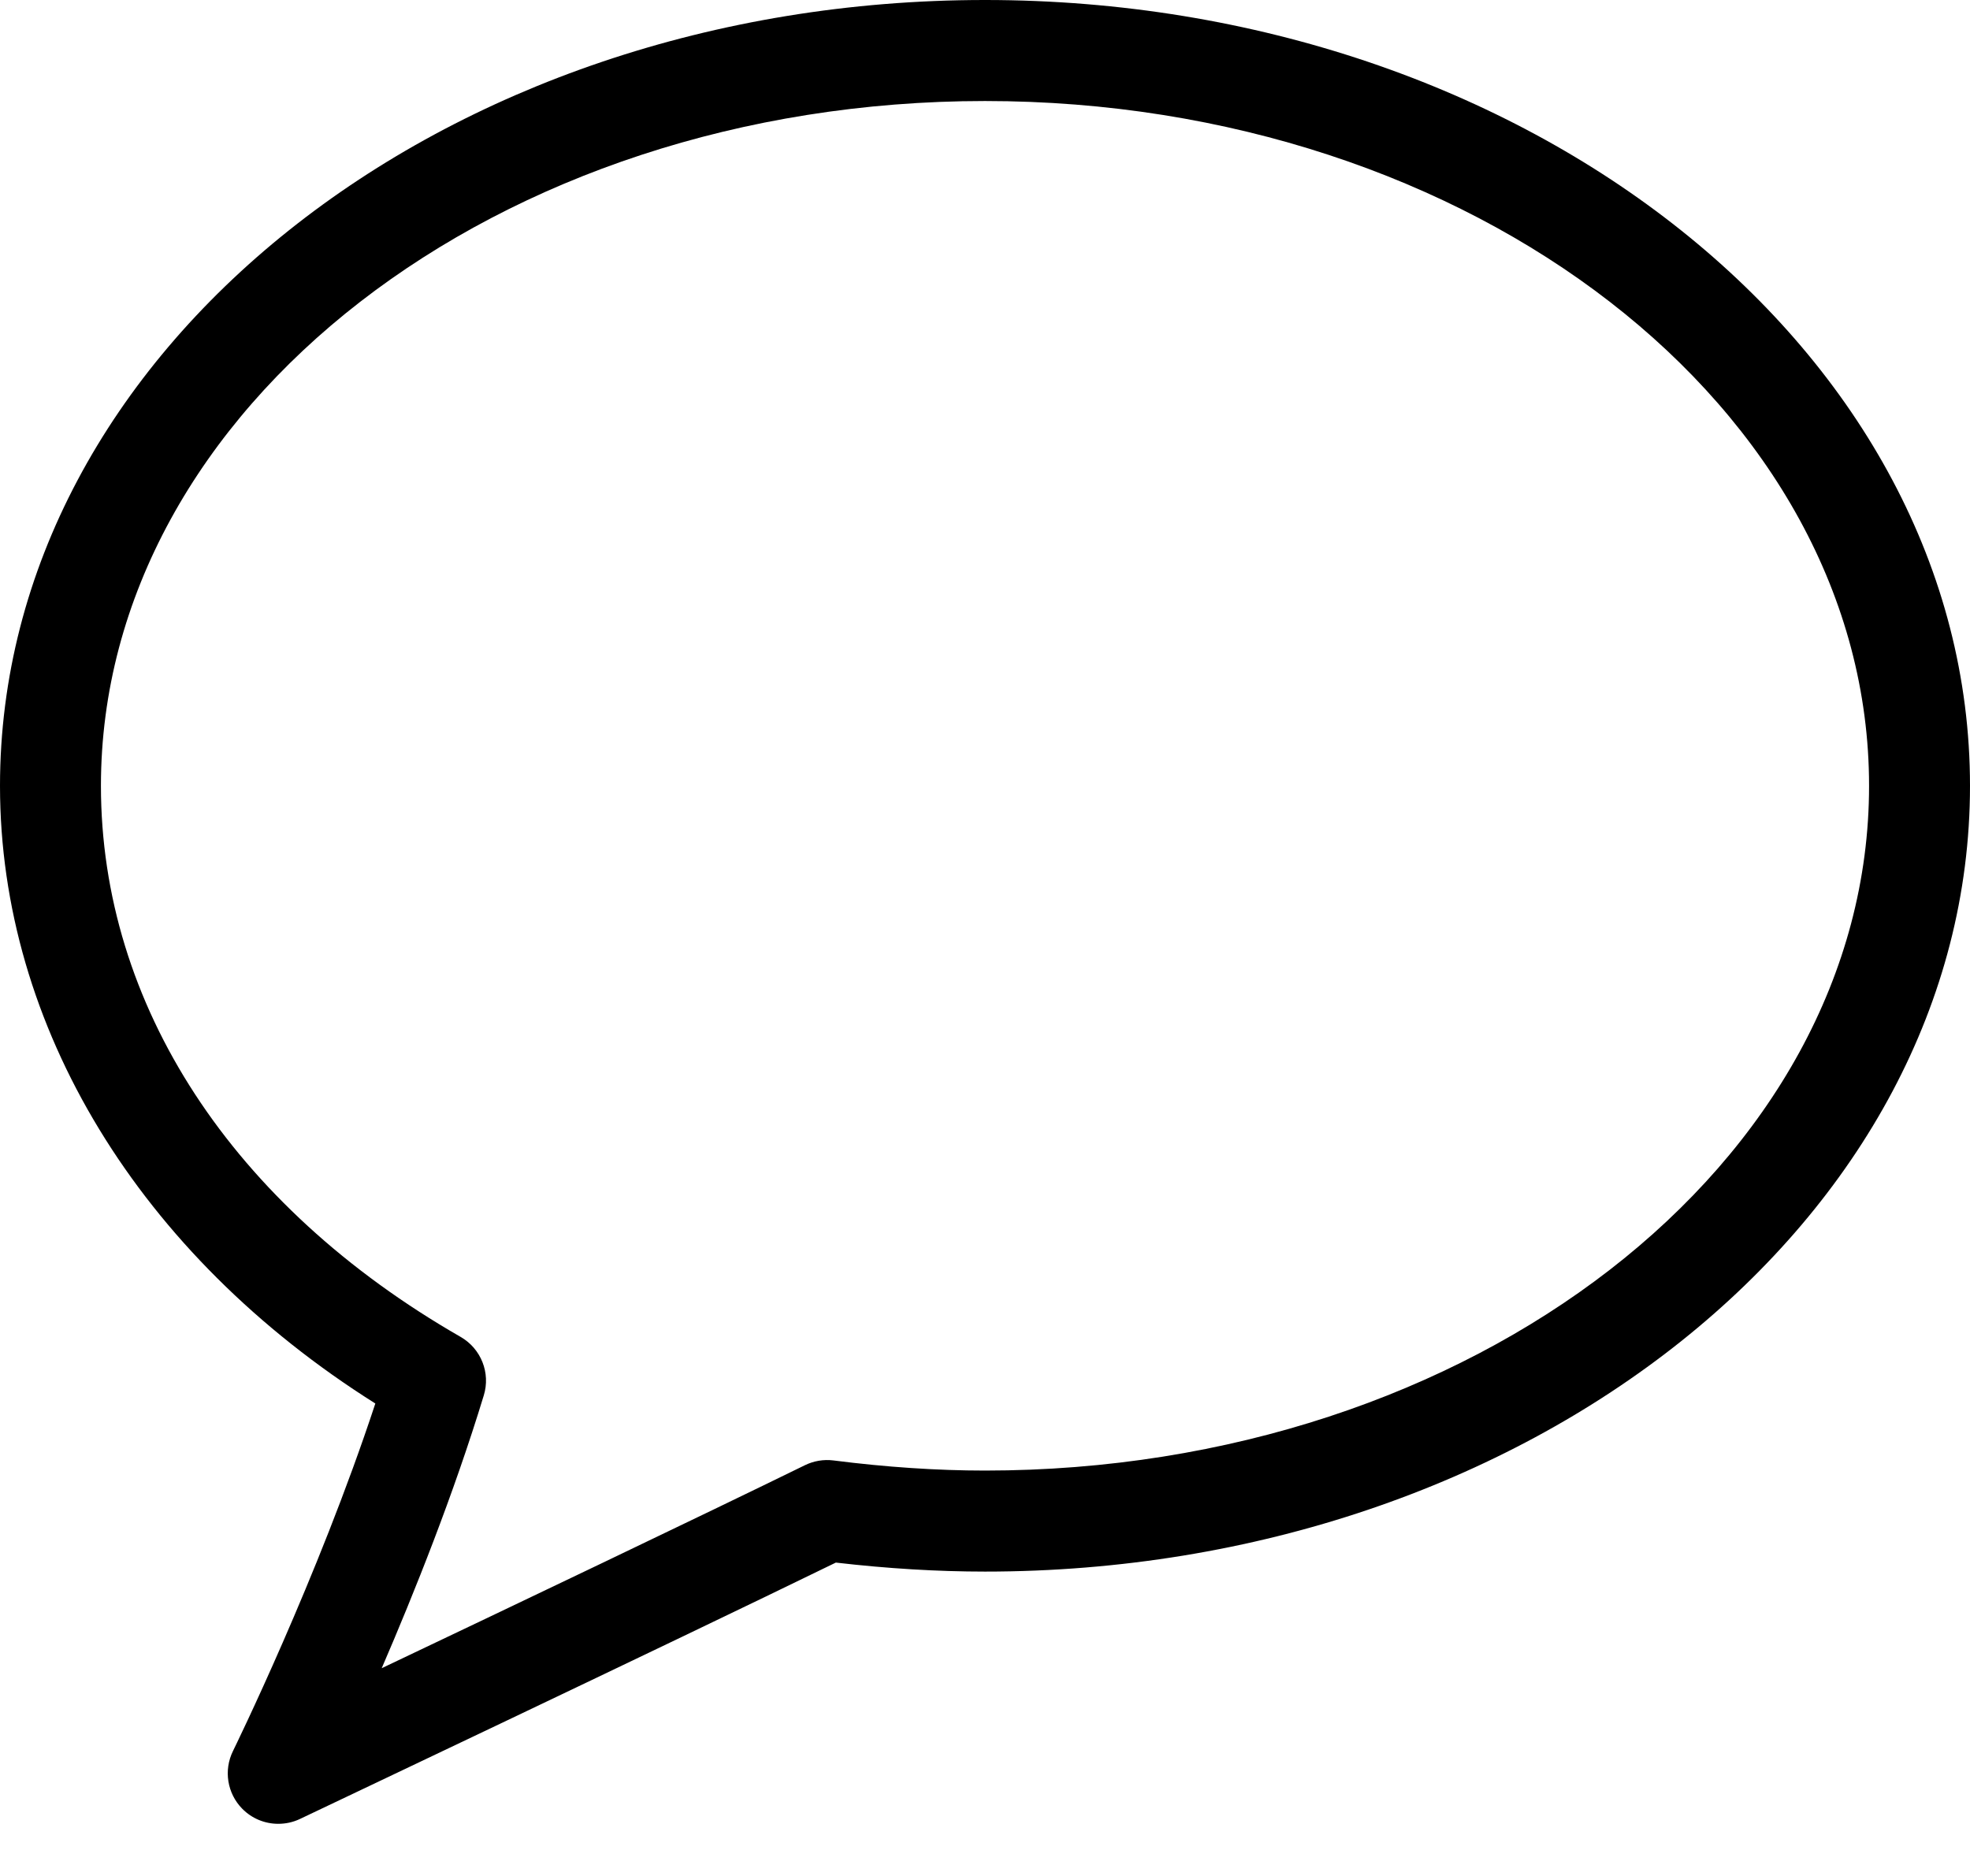 <?xml version="1.0" encoding="UTF-8" standalone="no"?>
<svg width="21px" height="20px" viewBox="0 0 21 20" version="1.1" xmlns="http://www.w3.org/2000/svg" xmlns:xlink="http://www.w3.org/1999/xlink">
    <!-- Generator: Sketch 42 (36781) - http://www.bohemiancoding.com/sketch -->
    <title>comment</title>
    <desc>Created with Sketch.</desc>
    <defs></defs>
    <g id="Page-1" stroke="none" stroke-width="1" fill="none" fill-rule="evenodd">
        <g id="Artboard-3" transform="translate(-439, -209)" fill="#000000">
            <path d="M441.966,228.444 C441.825,228.444 441.686,228.389 441.582,228.283 C441.422,228.12 441.382,227.873 441.484,227.667 C441.493,227.648 442.388,225.826 443.001,223.963 C440.487,222.379 439,219.945 439,217.378 C439,212.758 443.71,209 449.5,209 C455.29,209 460,212.758 460,217.378 C460,221.997 455.29,225.755 449.5,225.755 C448.996,225.755 448.462,225.723 447.91,225.659 C446.129,226.528 442.236,228.373 442.196,228.393 C442.122,228.428 442.044,228.444 441.966,228.444 L441.966,228.444 Z M449.5,210.077 C444.304,210.077 440.076,213.352 440.076,217.378 C440.076,219.713 441.474,221.854 443.91,223.253 C444.128,223.378 444.231,223.637 444.157,223.877 C443.837,224.929 443.414,225.986 443.069,226.785 C444.432,226.137 446.496,225.152 447.58,224.621 C447.674,224.575 447.779,224.557 447.884,224.57 C448.448,224.642 448.992,224.678 449.5,224.678 C454.696,224.678 458.924,221.403 458.924,217.378 C458.924,213.352 454.696,210.077 449.5,210.077 L449.5,210.077 Z" id="comment"></path>
        </g>
    </g>
</svg>